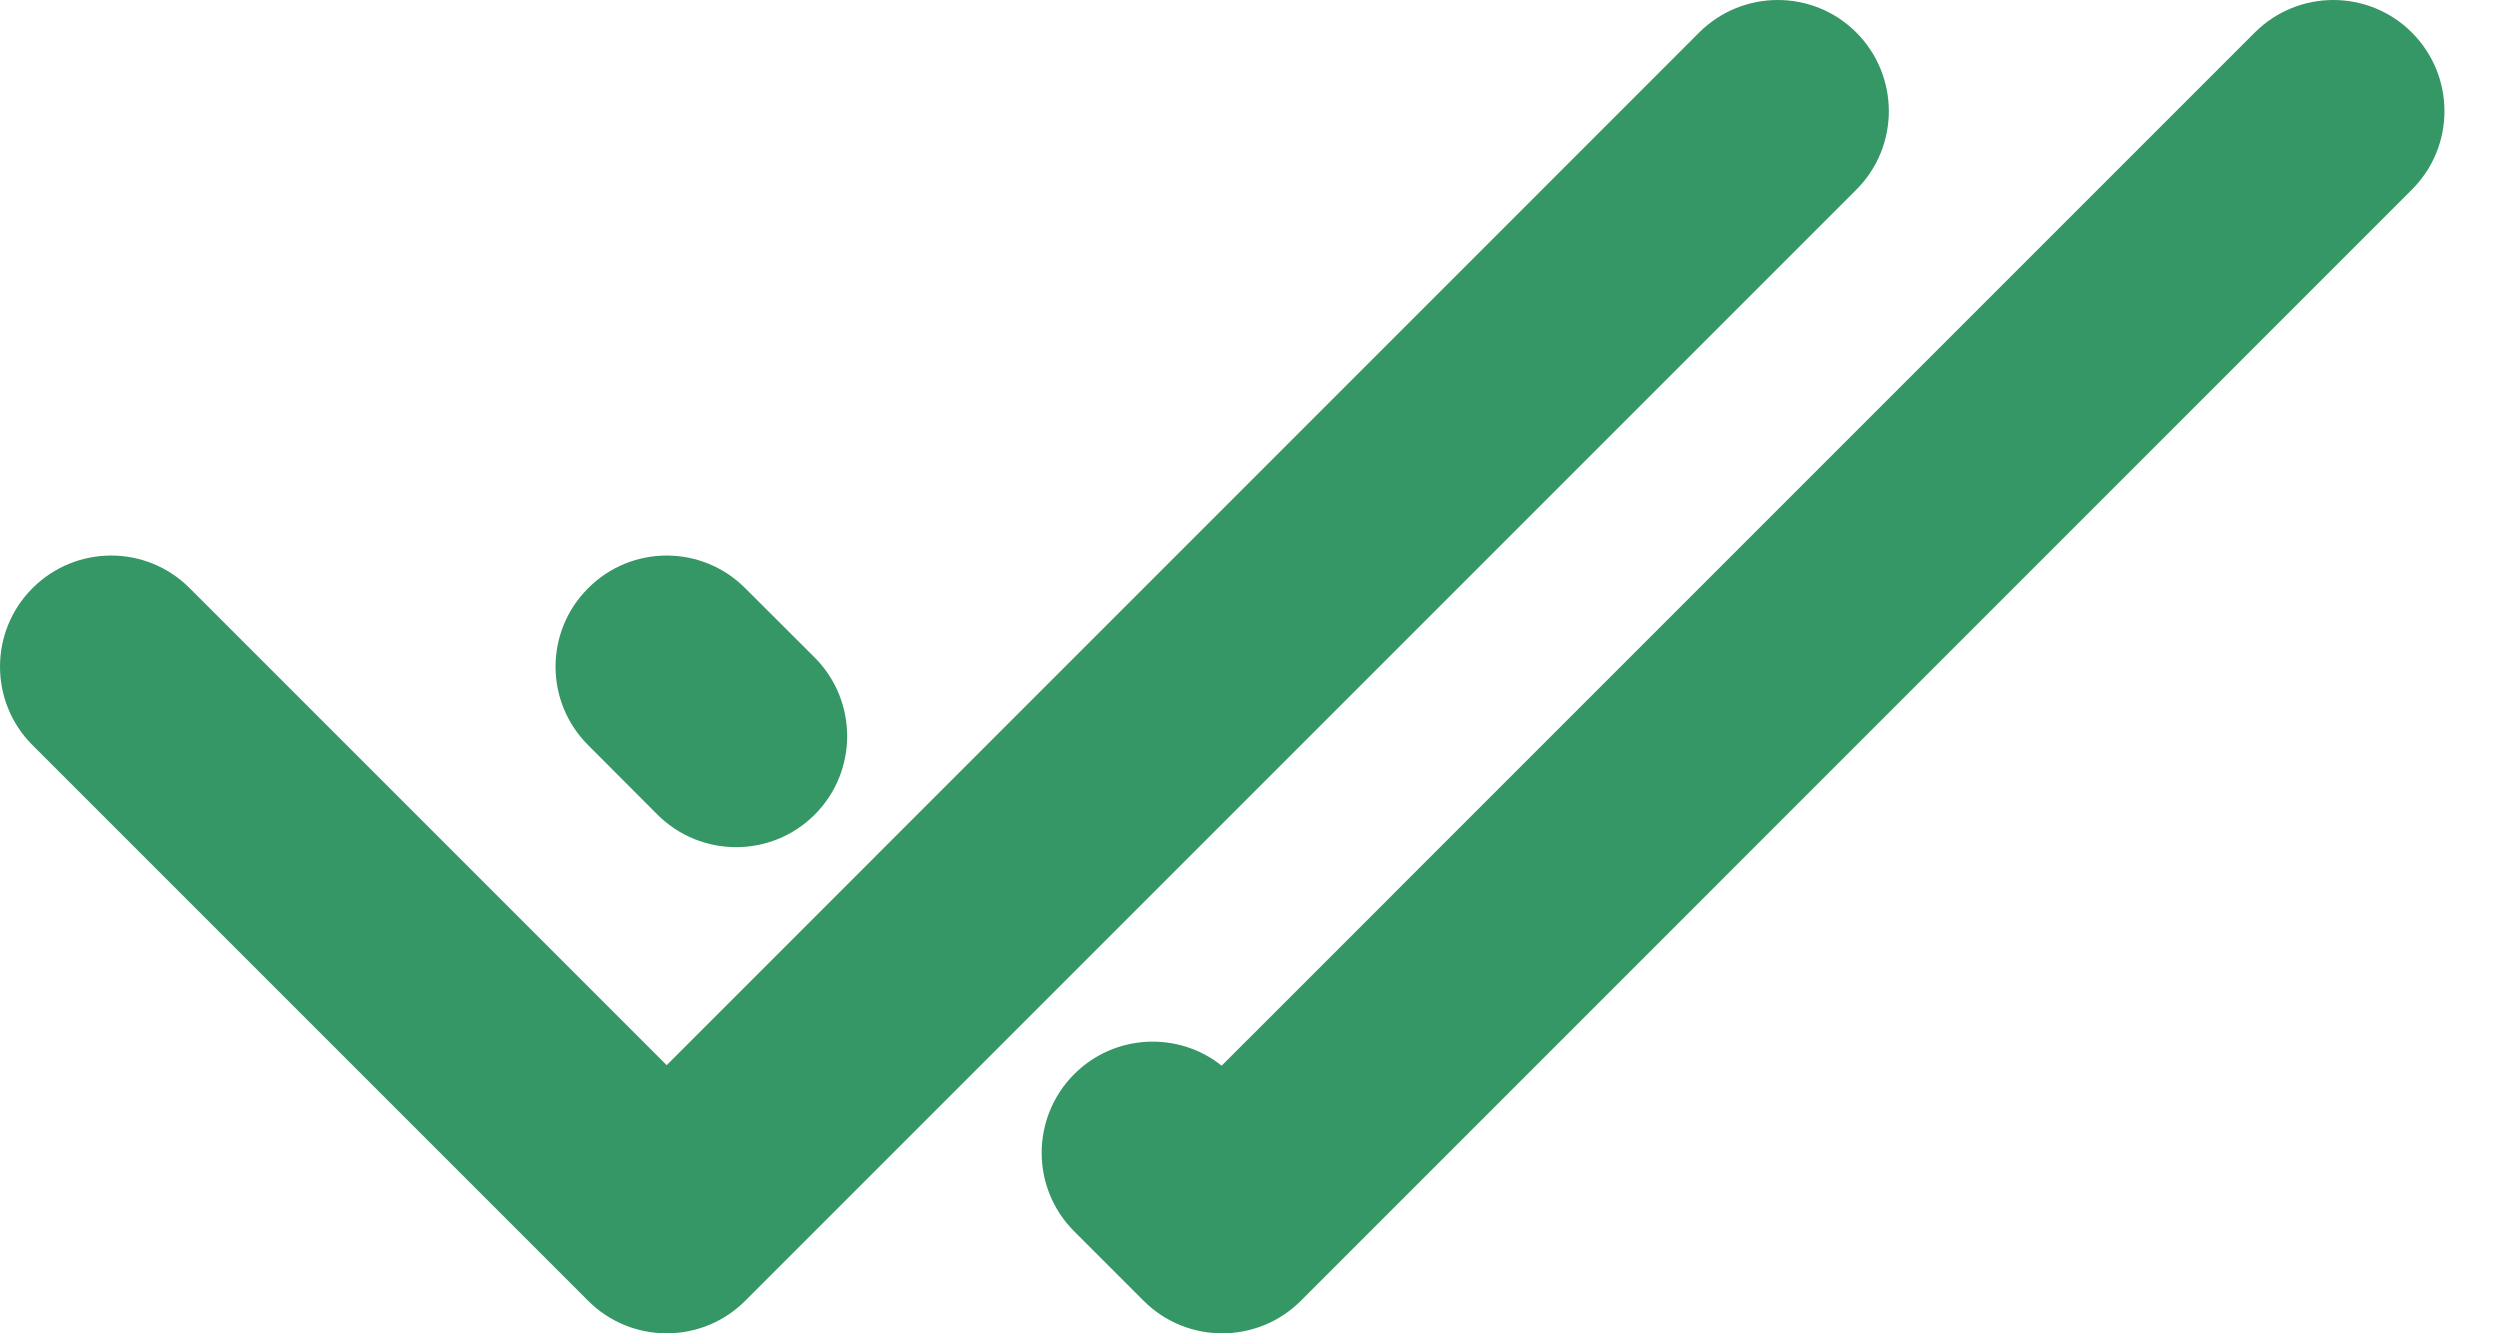 <svg width="15" height="8" viewBox="0 0 15 8" fill="none" xmlns="http://www.w3.org/2000/svg">
<path d="M11.138 1.138C11.398 0.878 11.398 0.456 11.138 0.195C10.878 -0.065 10.456 -0.065 10.195 0.195L4 6.391L1.138 3.529C0.878 3.268 0.456 3.268 0.195 3.529C-0.065 3.789 -0.065 4.211 0.195 4.471L3.529 7.805C3.789 8.065 4.211 8.065 4.471 7.805L11.138 1.138Z" fill="#359766"/>
<path d="M14.471 1.138C14.732 0.878 14.732 0.456 14.471 0.195C14.211 -0.065 13.789 -0.065 13.529 0.195L7.33 6.394C7.069 6.186 6.687 6.203 6.445 6.445C6.185 6.706 6.185 7.128 6.445 7.388L6.862 7.805C7.122 8.065 7.544 8.065 7.805 7.805L14.471 1.138Z" fill="#359766"/>
<path d="M4.888 3.945L4.471 3.529C4.211 3.268 3.789 3.268 3.529 3.529C3.268 3.789 3.268 4.211 3.529 4.471L3.945 4.888C4.206 5.148 4.628 5.148 4.888 4.888C5.148 4.628 5.148 4.206 4.888 3.945Z" fill="#359766"/>
</svg>
